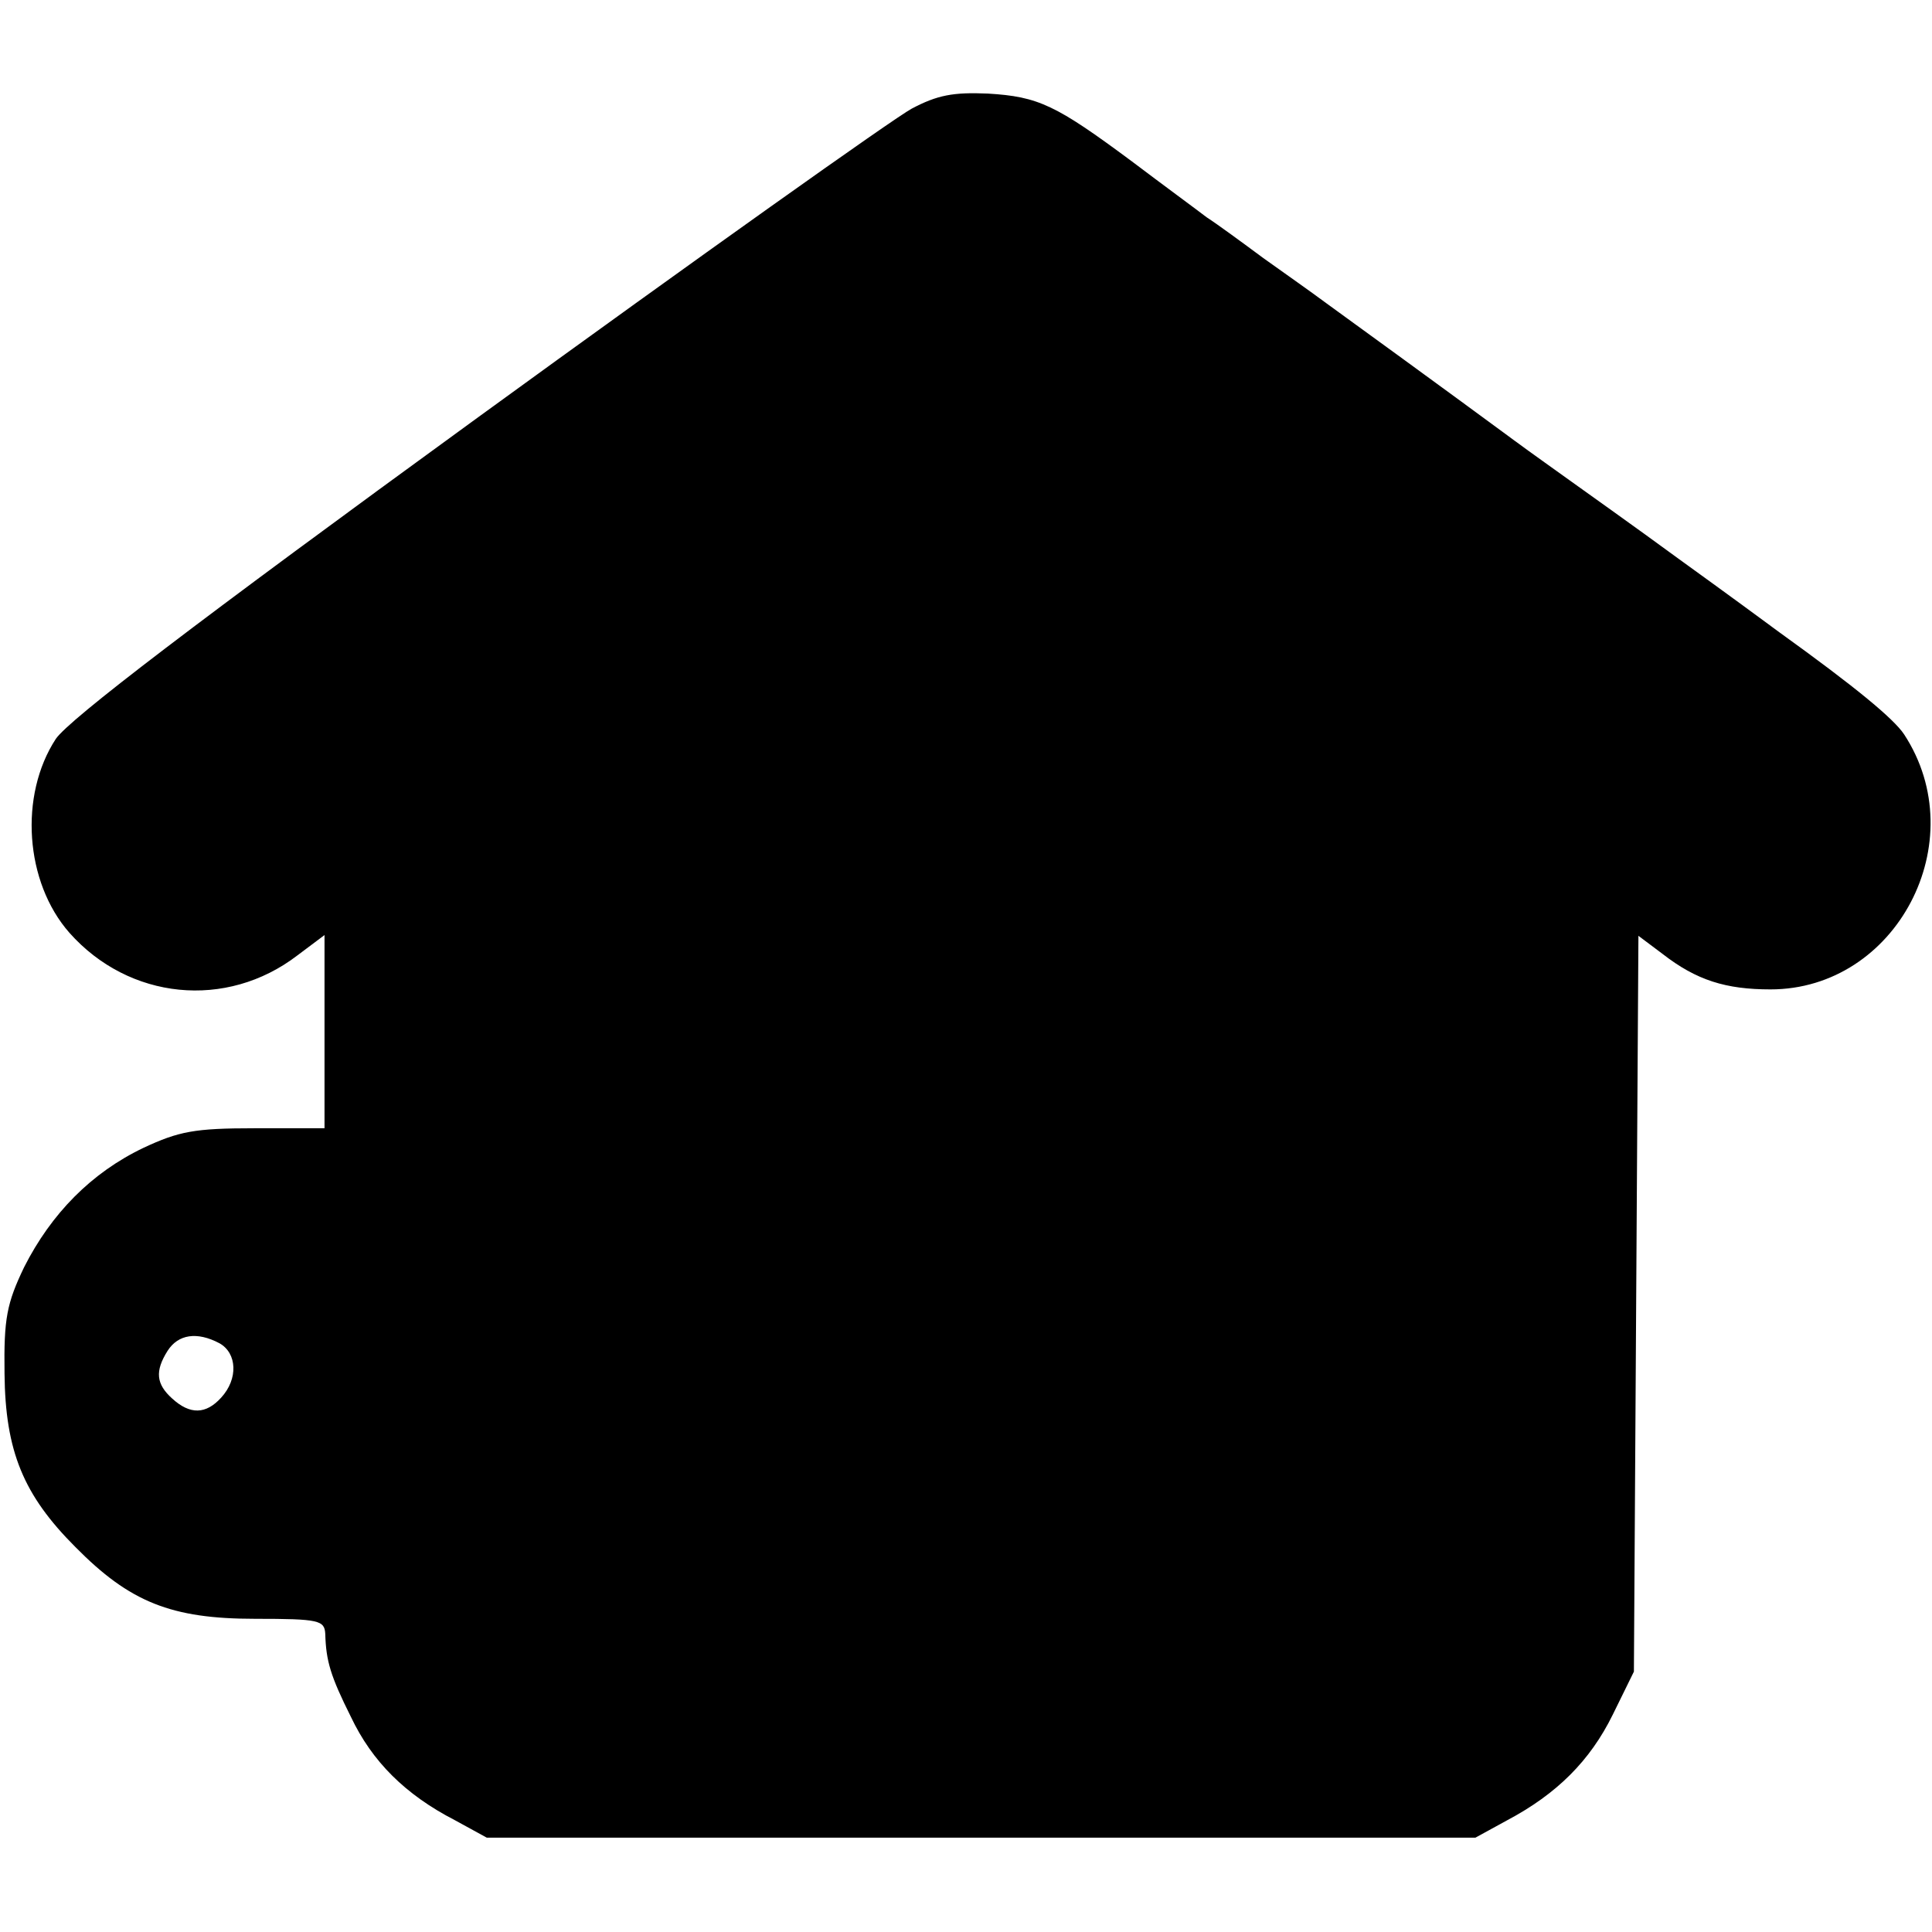 <?xml version="1.0" standalone="no"?>
<!DOCTYPE svg PUBLIC "-//W3C//DTD SVG 20010904//EN"
 "http://www.w3.org/TR/2001/REC-SVG-20010904/DTD/svg10.dtd">
<svg version="1.0" xmlns="http://www.w3.org/2000/svg"
 width="256pt" height="256pt" viewBox="0 0 256 256"
 preserveAspectRatio="xMidYMid meet">
<g transform="translate(0,256) scale(0.1,-0.1)"
fill="#000000" stroke="none">
<path d="M1208 2416 c-24 -13 -283 -197 -576 -410 -374 -272 -540 -399 -558
-425 -49 -75 -41 -190 18 -257 79 -89 208 -102 302 -30 l36 27 0 -128 0 -128
-93 0 c-79 0 -100 -4 -147 -26 -69 -33 -122 -87 -158 -158 -23 -48 -27 -68
-26 -141 1 -103 25 -161 94 -230 72 -73 127 -95 238 -95 85 0 92 -2 93 -20 1
-36 7 -56 34 -110 28 -59 72 -103 138 -137 l42 -23 655 0 655 0 42 23 c66 35
110 79 140 140 l28 57 3 488 3 487 32 -24 c45 -35 84 -47 143 -47 167 0 270
196 177 338 -14 21 -65 63 -165 135 -12 9 -72 53 -133 97 -60 44 -125 90 -143
103 -18 13 -52 37 -75 54 -84 62 -223 163 -252 184 -16 12 -53 38 -81 58 -27
20 -61 45 -75 54 -13 10 -58 43 -99 74 -101 75 -124 86 -191 90 -46 2 -67 -2
-101 -20z m-917 -1636 c23 -13 25 -47 2 -72 -20 -22 -41 -23 -65 -1 -21 19
-23 36 -6 63 14 22 39 26 69 10z"/>
</g>
</svg>
